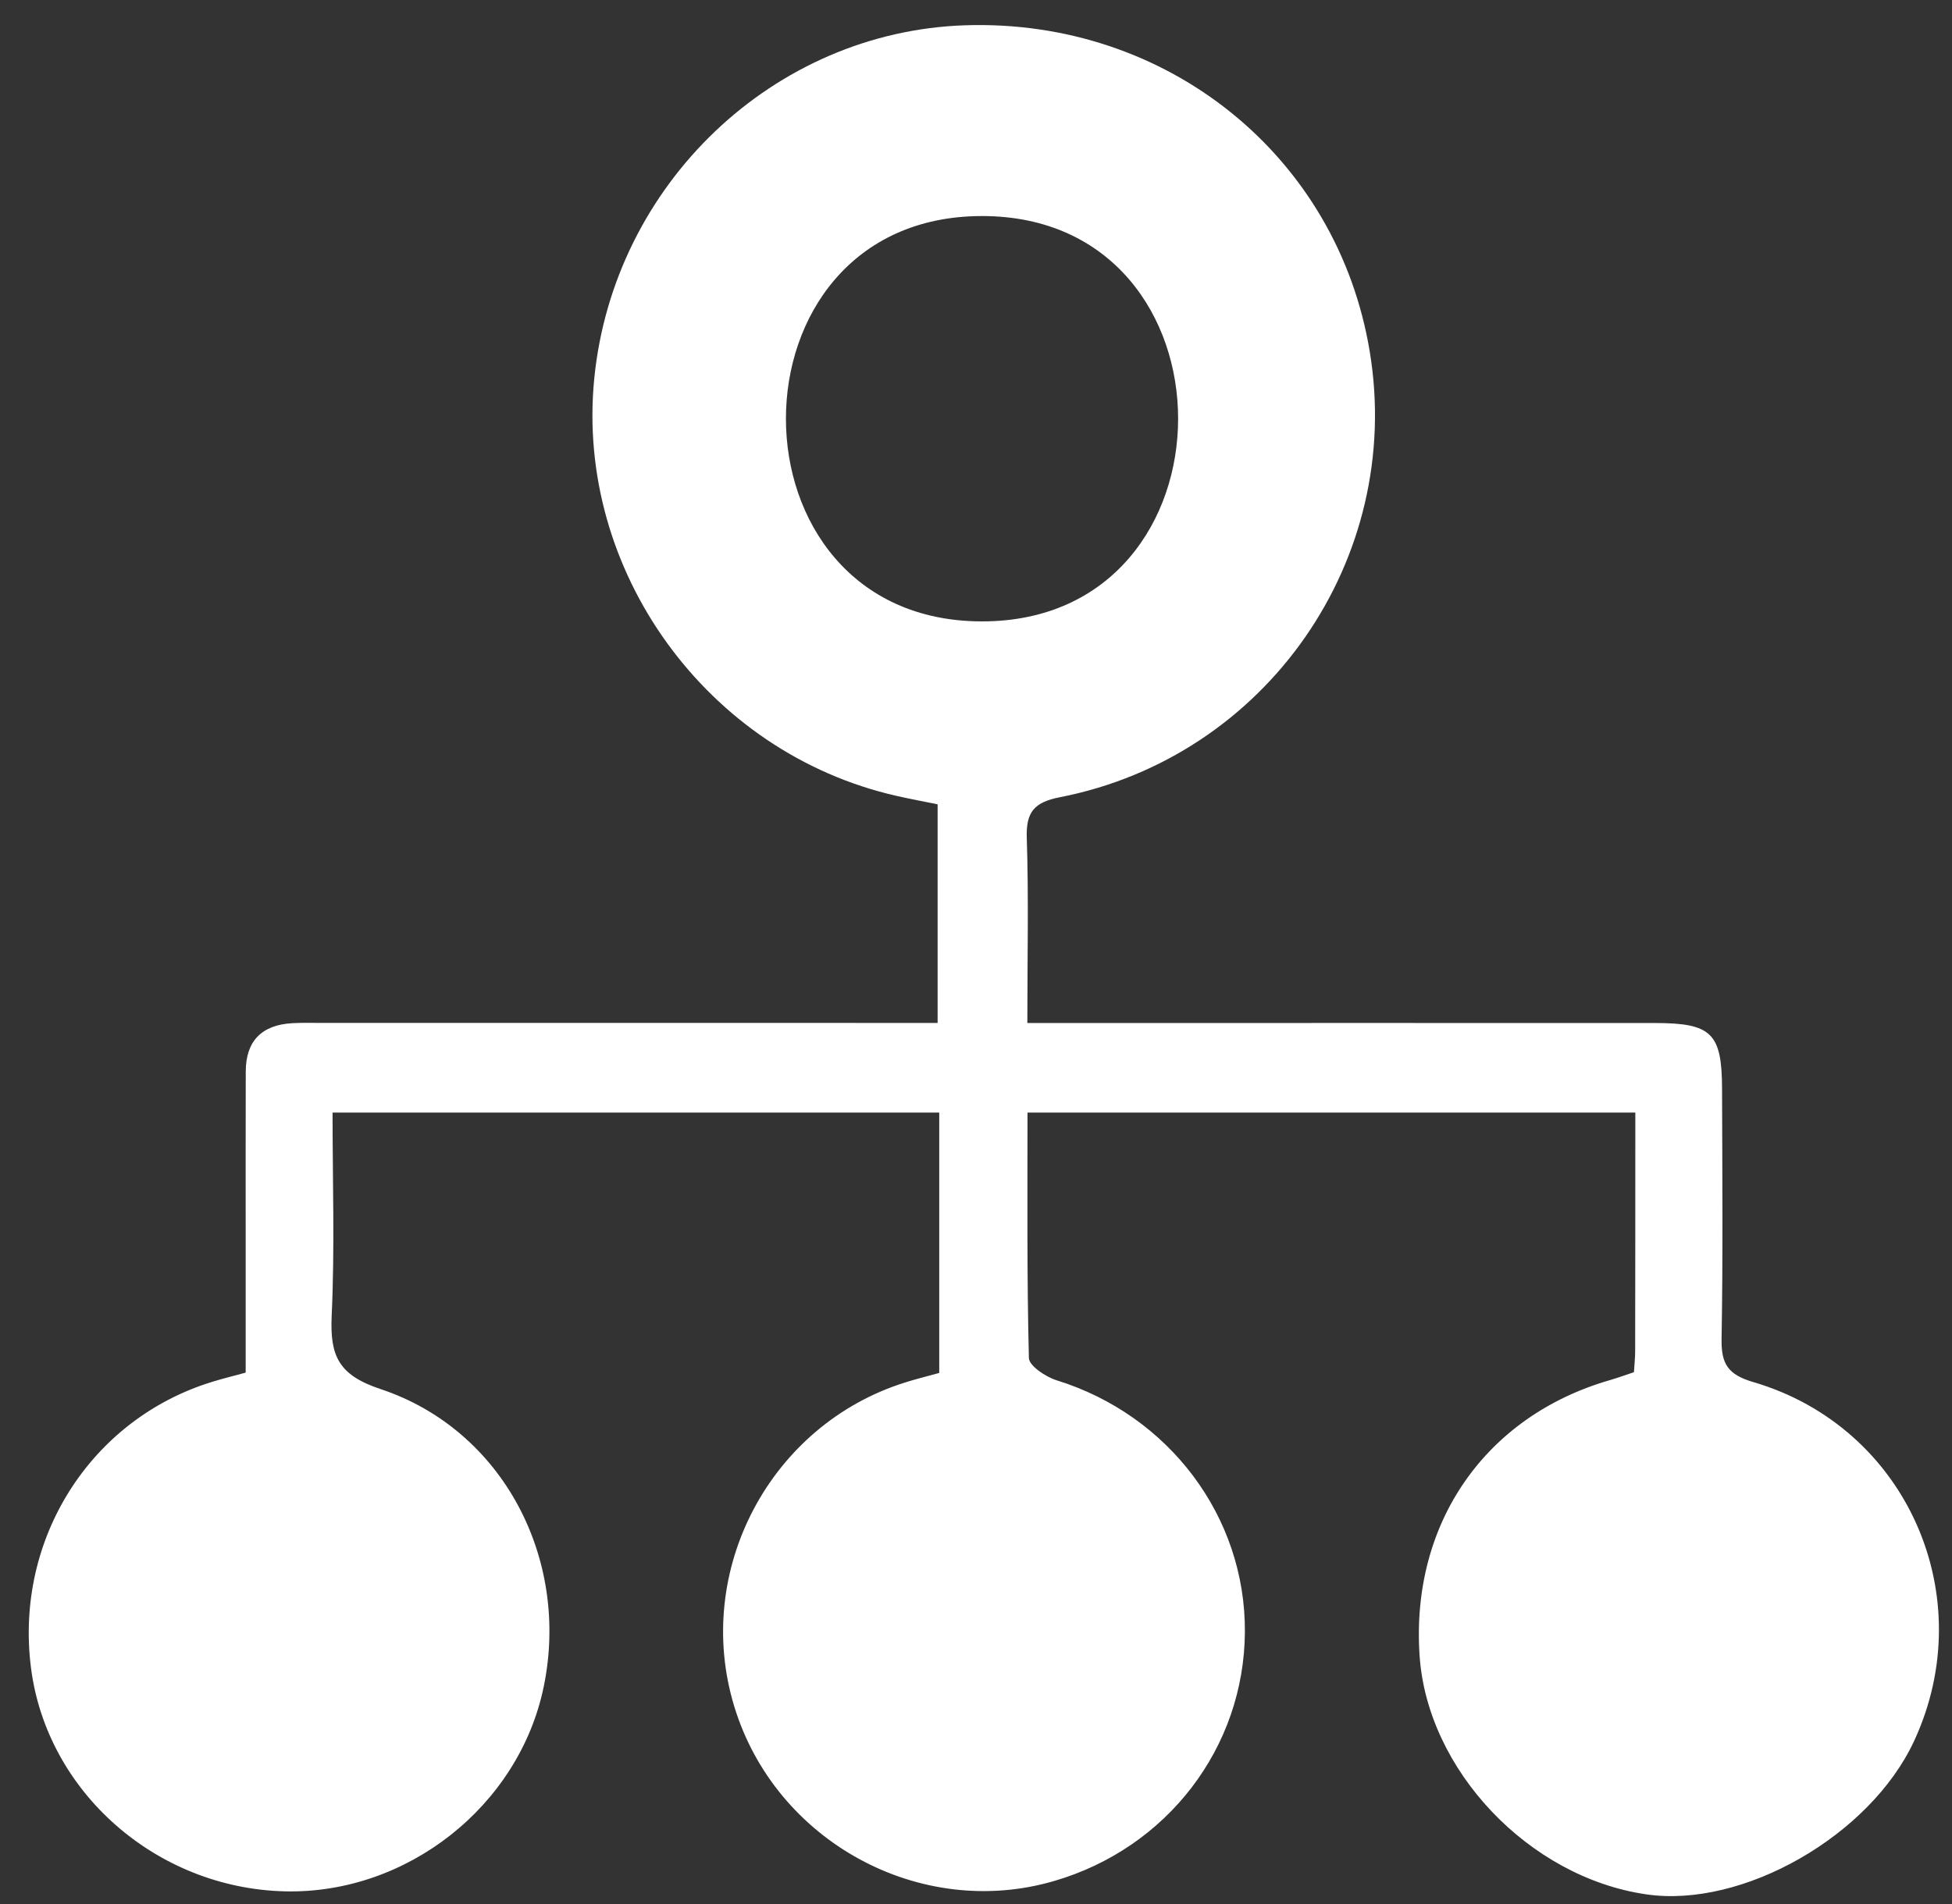 <?xml version="1.0" encoding="utf-8"?>
<!-- Generator: Adobe Illustrator 16.0.2, SVG Export Plug-In . SVG Version: 6.00 Build 0)  -->
<!DOCTYPE svg PUBLIC "-//W3C//DTD SVG 1.1//EN" "http://www.w3.org/Graphics/SVG/1.1/DTD/svg11.dtd">
<svg version="1.1" id="Слой_1" xmlns="http://www.w3.org/2000/svg" xmlns:xlink="http://www.w3.org/1999/xlink" x="0px" y="0px"
	 width="24.083px" height="23.5px" viewBox="14.667 10.25 24.083 23.5" enable-background="new 14.667 10.25 24.083 23.5"
	 xml:space="preserve">
<rect x="14.667" y="10.25" width="24.083" height="23.5" fill="#333333" stroke="none"/>
<g>
	<g>
		<path fill-rule="evenodd" clip-rule="evenodd" fill="#FFFFFF" d="M36.299,27.305c-0.313-0.092-0.396-0.223-0.392-0.527
			c0.018-1.028,0.009-2.057,0.006-3.085c-0.001-0.695-0.127-0.819-0.833-0.819c-2.399-0.001-4.8,0-7.199,0h-0.539
			c0-0.806,0.017-1.546-0.007-2.285c-0.011-0.32,0.093-0.439,0.407-0.501c2.554-0.498,4.246-2.94,3.825-5.496
			c-0.397-2.416-2.499-4.112-4.993-4.03c-2.361,0.078-4.336,1.958-4.575,4.357c-0.236,2.374,1.391,4.621,3.728,5.152
			c0.176,0.04,0.354,0.073,0.508,0.104v2.698H18.66c-0.128,0-0.257-0.004-0.385,0.003c-0.377,0.021-0.576,0.217-0.576,0.6
			c-0.002,0.671-0.001,1.343-0.001,2.014v1.698c-0.167,0.046-0.292,0.076-0.414,0.114c-1.501,0.462-2.437,1.938-2.235,3.526
			c0.193,1.531,1.542,2.721,3.129,2.761c1.51,0.038,2.893-1.054,3.197-2.524c0.327-1.578-0.504-3.172-2.013-3.674
			c-0.525-0.174-0.624-0.416-0.603-0.902c0.039-0.835,0.011-1.673,0.011-2.51h7.485v3.213c-0.146,0.041-0.284,0.074-0.419,0.117
			c-1.669,0.522-2.62,2.325-2.11,3.998c0.507,1.666,2.292,2.64,3.948,2.154c1.395-0.407,2.344-1.647,2.352-3.074
			c0.009-1.421-0.936-2.674-2.322-3.104c-0.135-0.042-0.341-0.179-0.343-0.276c-0.025-1.008-0.017-2.017-0.017-3.028h7.499
			c0,1.004,0,1.974-0.002,2.944c0,0.085-0.01,0.17-0.015,0.26c-0.102,0.033-0.194,0.068-0.291,0.096
			c-1.544,0.444-2.462,1.768-2.354,3.396c0.092,1.416,1.348,2.74,2.795,2.951c1.191,0.176,2.762-0.723,3.305-1.889
			C39.114,29.948,38.192,27.86,36.299,27.305z M26.783,17.918c-3.226,0-3.226-5.002,0-5.002S30.008,17.918,26.783,17.918z"/>
	</g>
</g>
</svg>

